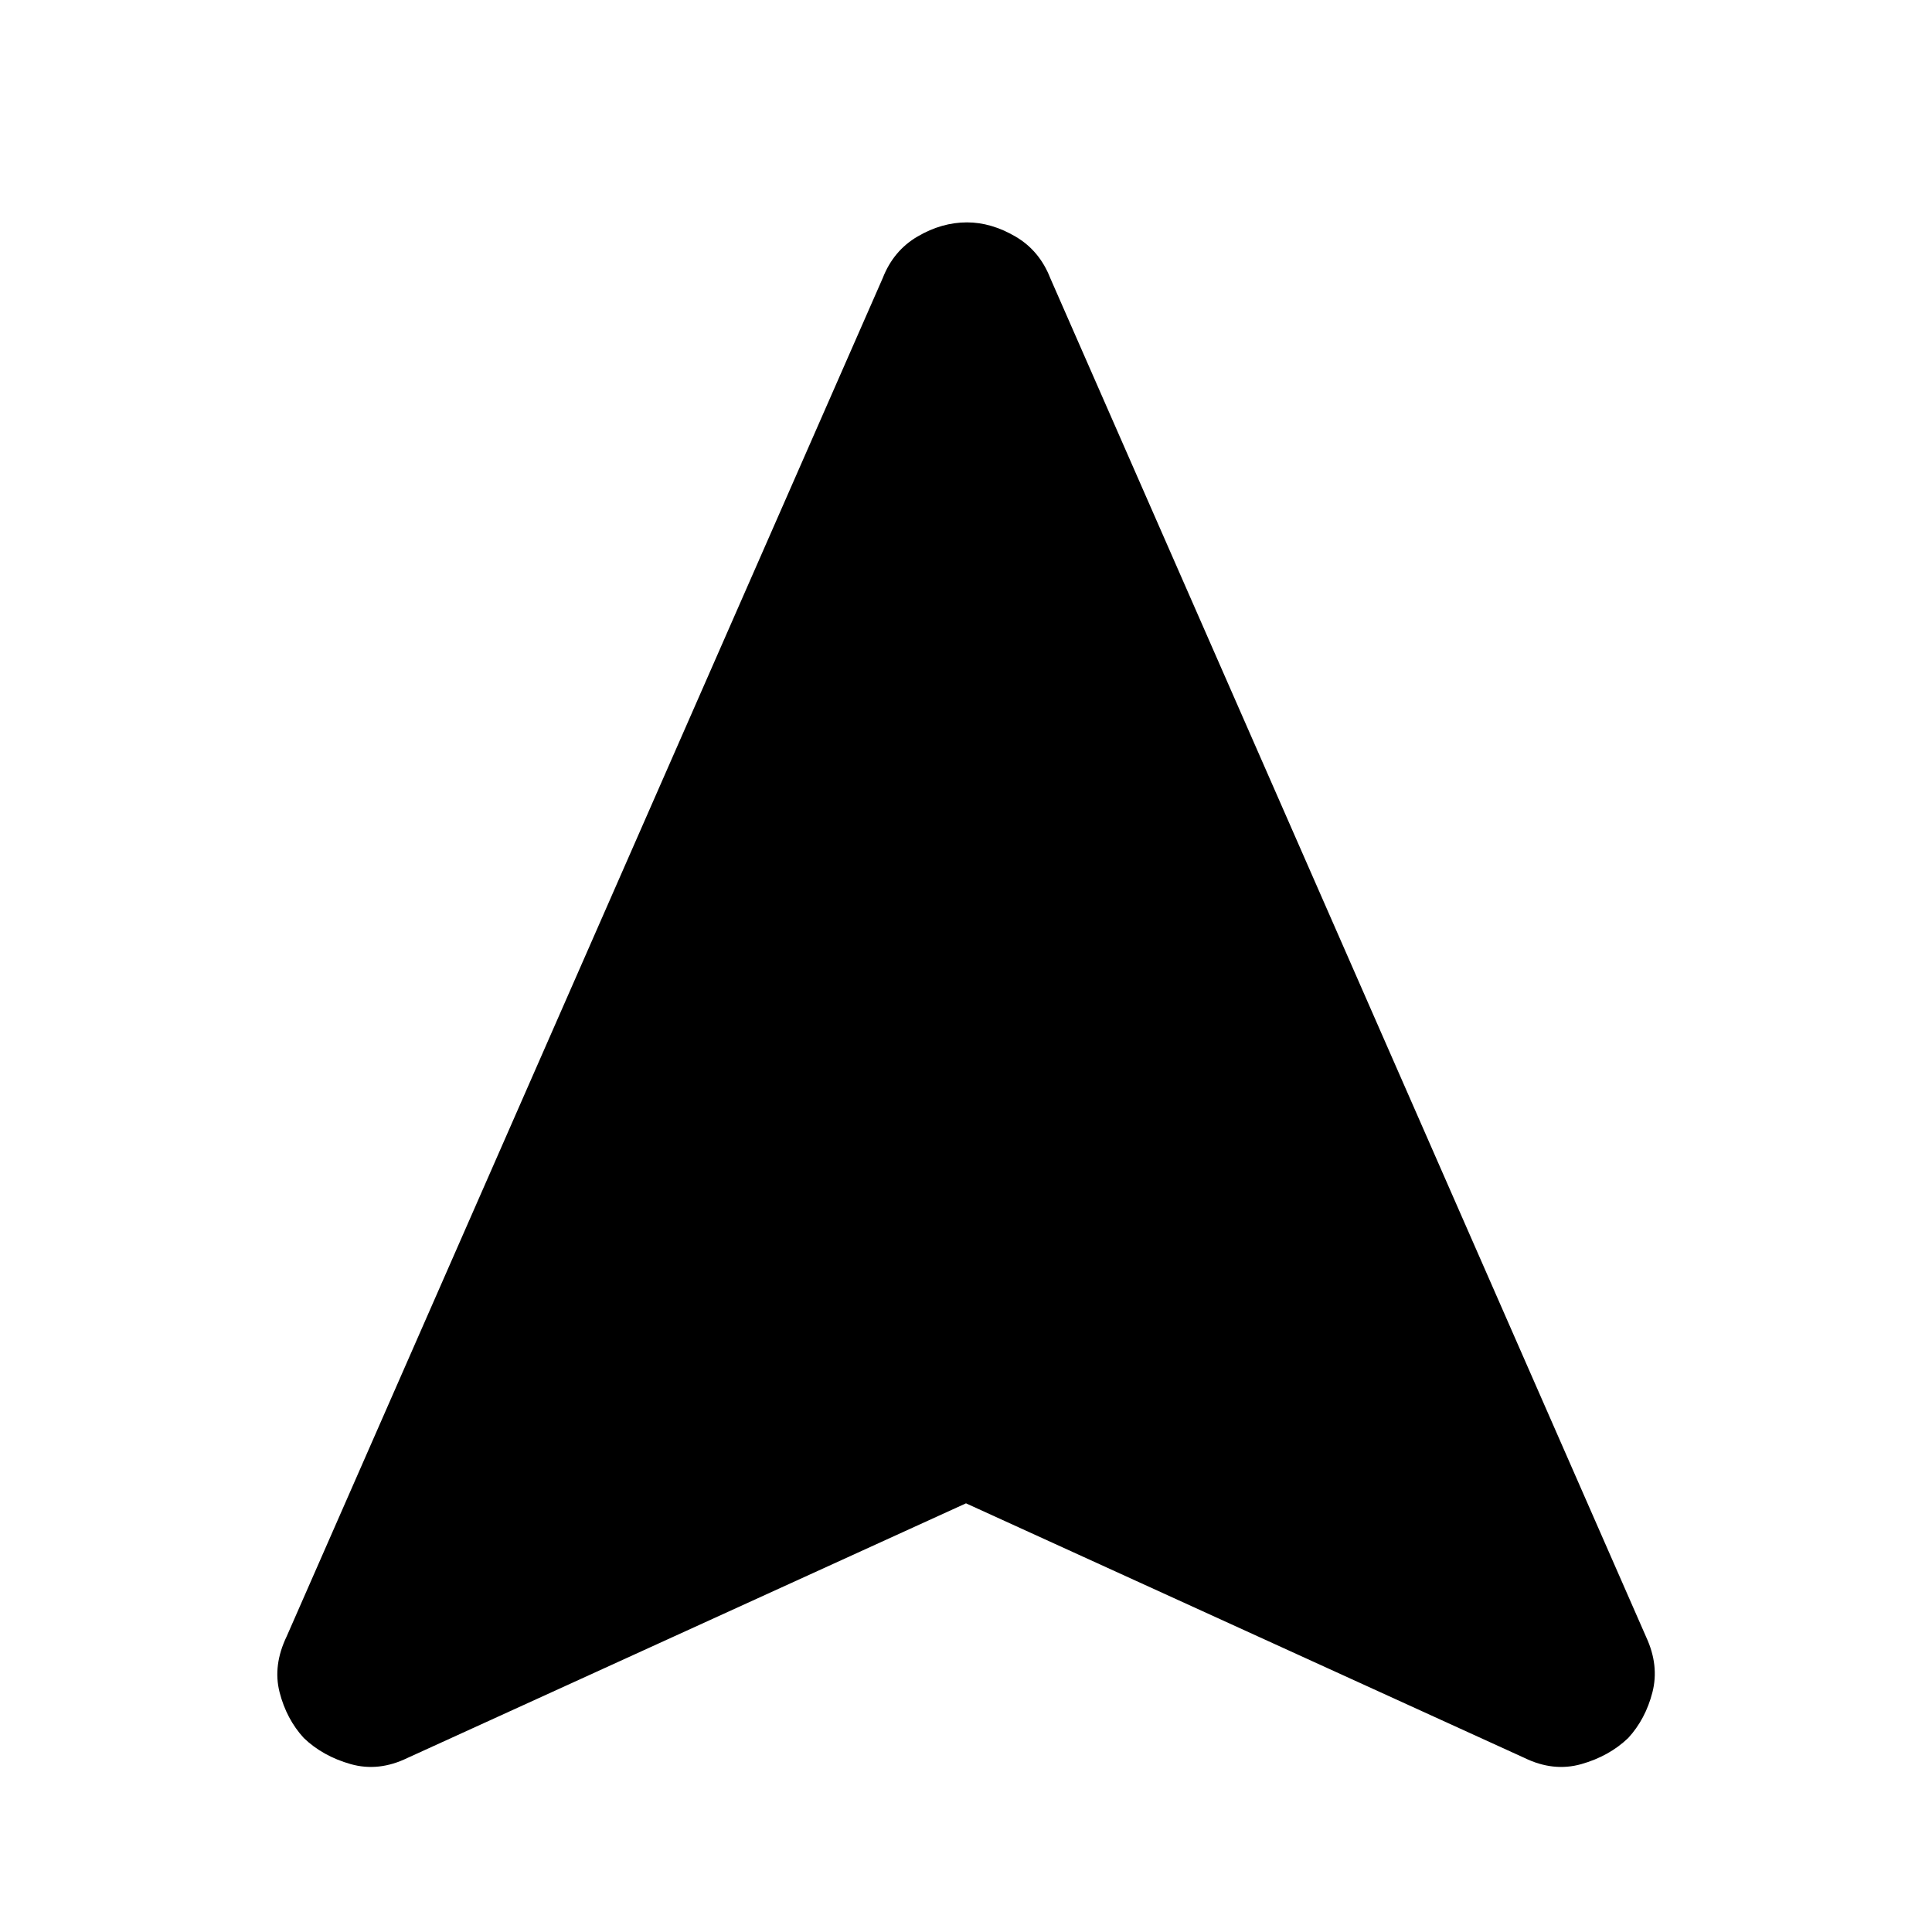 <svg xmlns="http://www.w3.org/2000/svg" height="48" viewBox="0 -960 960 960" width="48"><path d="M480-213 202.5-86.5q-14.37 7-28.24 3.08-13.87-3.93-23.3-12.97-8.61-9.38-12.04-22.74-3.42-13.36 3.58-27.87l296.13-674.84q5.34-13.66 17.33-20.66 11.98-7 24.52-7 12.03 0 24.04 7 12 7 17.34 20.67L818-146.5q6.5 14.07 3.08 27.4-3.43 13.33-12.04 22.71-9.43 9.04-23.3 12.97-13.86 3.92-28.24-3.08L480-213Z"/></svg>